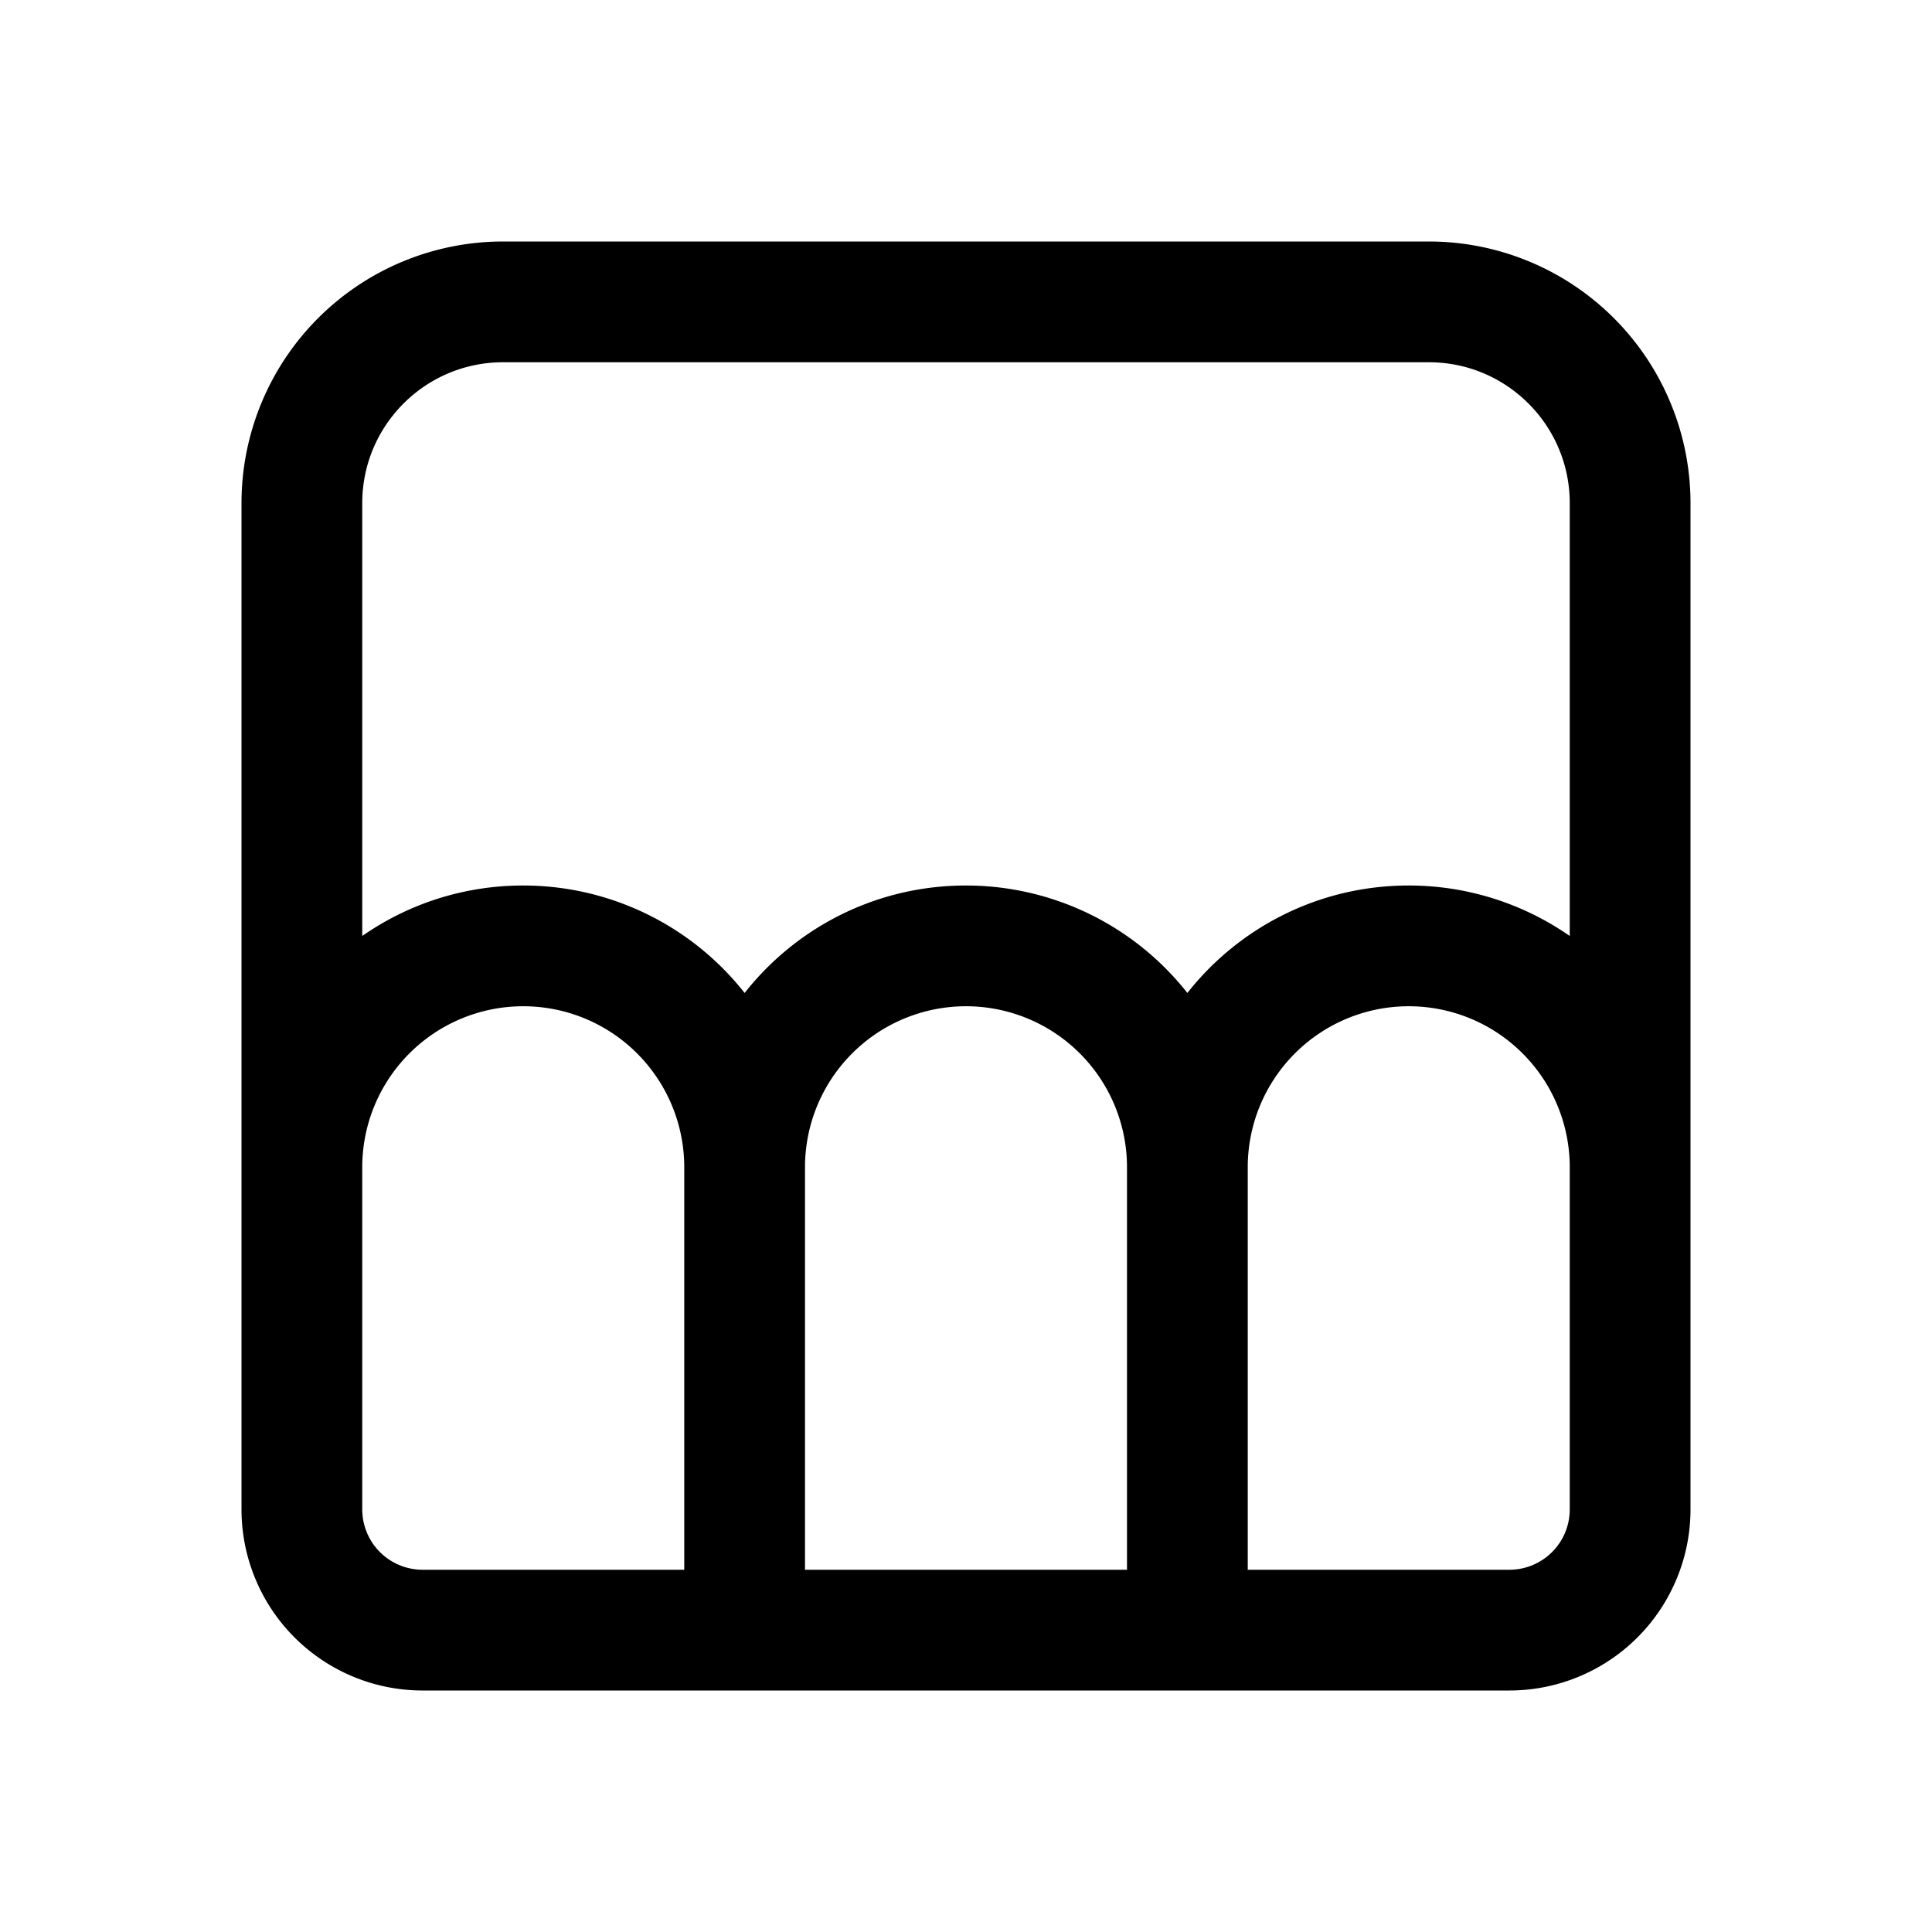 <svg xmlns="http://www.w3.org/2000/svg" xmlns:xlink="http://www.w3.org/1999/xlink" width="24" height="24" viewBox="0 0 24 24"><path fill="currentColor" d="M6.25 3A3.25 3.25 0 0 0 3 6.25v12.5A2.25 2.25 0 0 0 5.25 21h13.5A2.25 2.25 0 0 0 21 18.75V6.25A3.25 3.25 0 0 0 17.75 3zm13.25 8.627a3.5 3.5 0 0 0-2-.627c-1.116 0-2.11.522-2.75 1.335A3.5 3.5 0 0 0 12 11c-1.116 0-2.11.522-2.75 1.335A3.5 3.5 0 0 0 6.5 11c-.744 0-1.433.232-2 .627V6.25c0-.966.784-1.75 1.75-1.75h11.5c.966 0 1.75.784 1.75 1.75zM14 14.5v5h-4v-5a2 2 0 1 1 4 0m1.5 5v-5a2 2 0 1 1 4 0v4.25a.75.75 0 0 1-.75.75zm-10.25 0a.75.75 0 0 1-.75-.75V14.5a2 2 0 1 1 4 0v5z"/></svg>